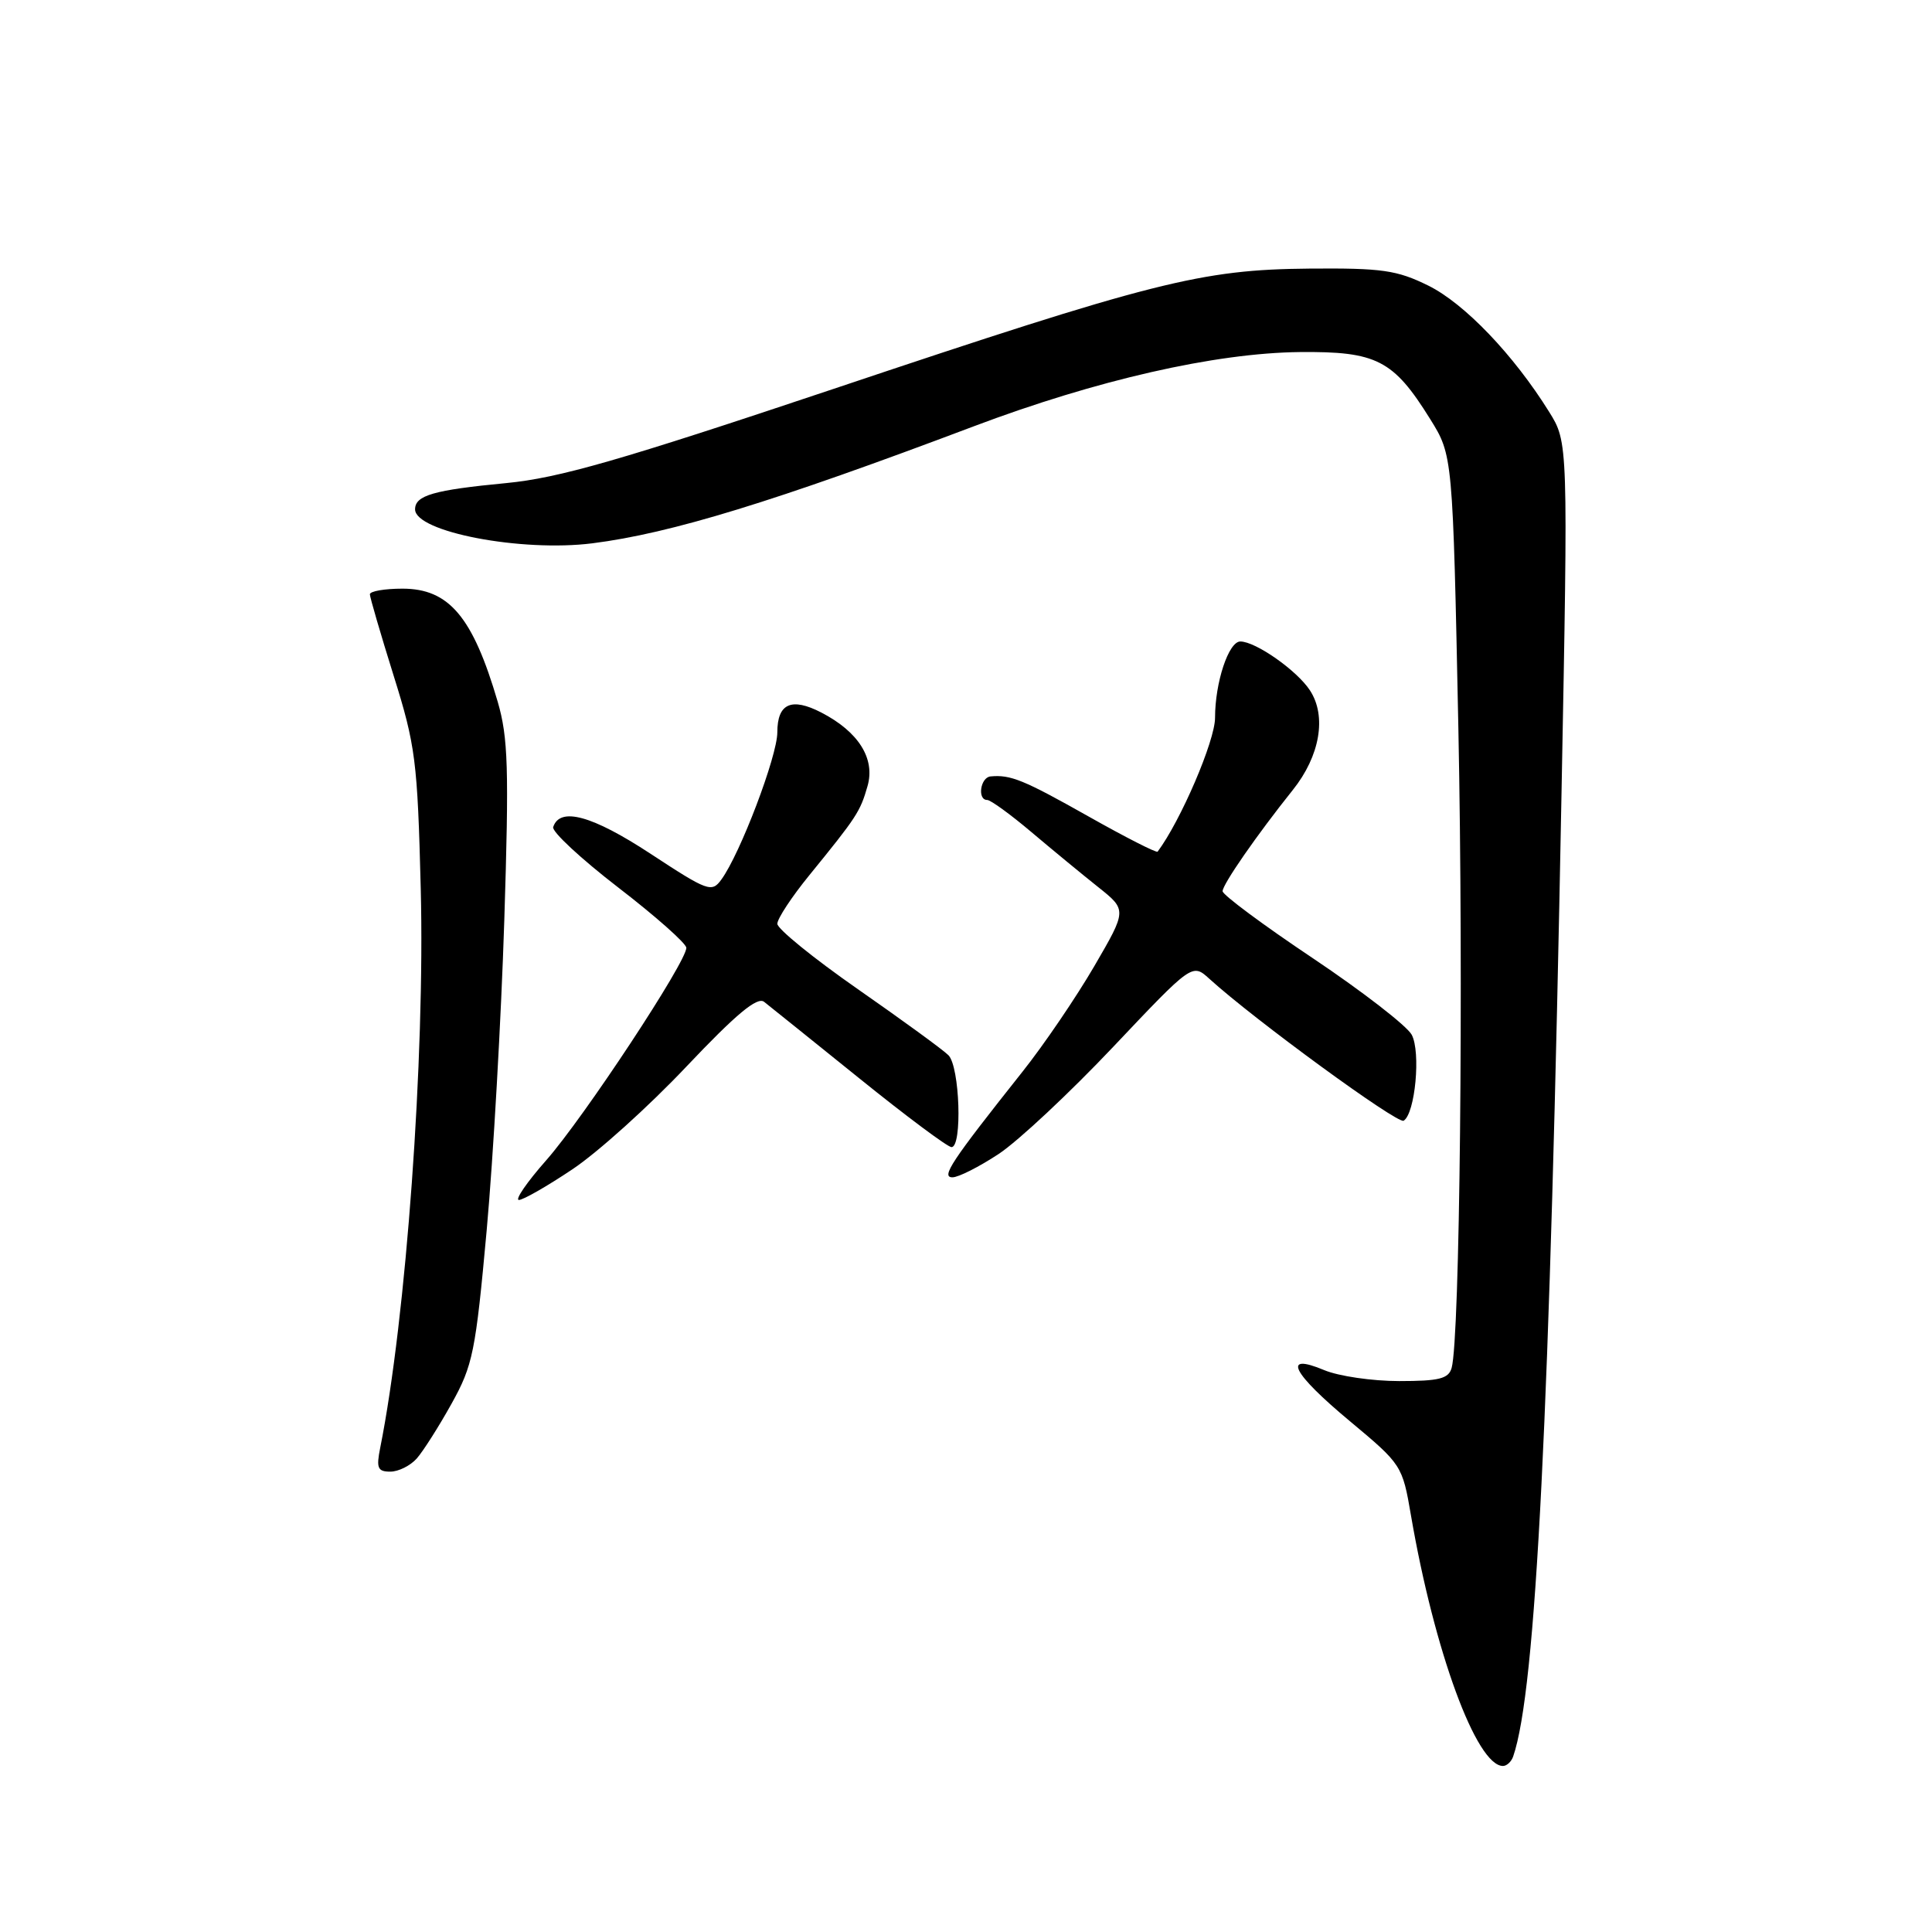 <?xml version="1.0" encoding="UTF-8" standalone="no"?>
<!DOCTYPE svg PUBLIC "-//W3C//DTD SVG 1.1//EN" "http://www.w3.org/Graphics/SVG/1.1/DTD/svg11.dtd" >
<svg xmlns="http://www.w3.org/2000/svg" xmlns:xlink="http://www.w3.org/1999/xlink" version="1.1" viewBox="0 0 256 256">
 <g >
 <path fill="currentColor"
d=" M 200.50 232.75 C 203.53 223.99 205.36 187.48 206.91 105.06 C 207.79 58.62 207.79 58.62 205.26 54.56 C 200.55 47.00 194.04 40.20 189.25 37.84 C 185.09 35.79 183.12 35.51 173.50 35.59 C 159.11 35.72 152.87 37.30 110.21 51.61 C 82.16 61.01 74.06 63.34 67.09 64.01 C 57.45 64.93 55.00 65.64 55.00 67.49 C 55.00 70.48 69.09 73.18 78.50 71.99 C 88.91 70.67 102.49 66.51 129.00 56.50 C 145.27 50.36 161.01 46.77 172.22 46.65 C 182.41 46.55 184.63 47.69 189.50 55.52 C 192.50 60.34 192.50 60.34 193.24 96.42 C 193.93 130.33 193.44 177.36 192.35 181.25 C 191.95 182.69 190.70 183.00 185.40 183.00 C 181.84 183.00 177.38 182.35 175.47 181.55 C 169.80 179.18 171.18 181.92 178.91 188.35 C 185.73 194.04 185.83 194.18 186.96 200.80 C 190.06 218.82 195.64 234.00 199.15 234.00 C 199.65 234.00 200.26 233.44 200.50 232.75 Z  M 55.23 193.25 C 56.07 192.29 58.15 189.03 59.83 186.00 C 62.66 180.92 63.02 179.15 64.49 163.00 C 65.36 153.38 66.41 134.93 66.82 122.00 C 67.46 101.80 67.33 97.73 65.95 92.99 C 62.65 81.74 59.50 78.00 53.33 78.00 C 50.95 78.00 49.01 78.34 49.01 78.75 C 49.02 79.16 50.43 84.00 52.15 89.50 C 55.06 98.78 55.32 100.81 55.75 117.72 C 56.32 140.06 53.82 174.66 50.38 191.84 C 49.84 194.53 50.04 195.00 51.72 195.00 C 52.80 195.00 54.38 194.21 55.23 193.25 Z  M 75.83 154.95 C 79.17 152.73 85.97 146.60 90.95 141.33 C 97.55 134.36 100.35 132.03 101.25 132.75 C 101.94 133.29 107.60 137.84 113.83 142.86 C 120.06 147.89 125.57 152.00 126.08 152.00 C 127.53 152.00 127.18 141.32 125.67 139.82 C 124.94 139.09 119.54 135.16 113.67 131.07 C 107.80 126.98 103.00 123.08 103.00 122.41 C 103.00 121.73 104.91 118.83 107.25 115.96 C 113.53 108.24 113.98 107.56 114.95 104.17 C 116.00 100.52 113.76 96.96 108.82 94.41 C 104.87 92.37 103.00 93.21 103.00 97.04 C 103.00 100.18 98.07 113.16 95.58 116.55 C 94.31 118.30 93.79 118.11 86.19 113.12 C 78.46 108.05 74.19 106.88 73.30 109.59 C 73.10 110.19 76.98 113.79 81.91 117.59 C 86.85 121.39 90.91 124.99 90.94 125.58 C 91.04 127.34 77.37 148.08 72.37 153.75 C 69.82 156.64 68.20 159.00 68.76 159.00 C 69.32 159.00 72.50 157.18 75.83 154.95 Z  M 132.34 152.90 C 134.92 151.19 141.74 144.81 147.50 138.72 C 157.98 127.64 157.98 127.64 160.24 129.69 C 166.17 135.09 185.20 148.99 185.99 148.50 C 187.52 147.56 188.28 139.40 187.06 137.11 C 186.43 135.94 180.54 131.38 173.96 126.97 C 167.38 122.57 162.00 118.57 162.00 118.09 C 162.00 117.18 166.55 110.62 171.30 104.68 C 174.91 100.17 175.82 94.90 173.57 91.47 C 171.84 88.83 166.39 85.01 164.35 85.00 C 162.80 85.00 161.00 90.42 161.00 95.11 C 161.00 98.16 156.45 108.76 153.39 112.85 C 153.25 113.04 149.12 110.94 144.23 108.18 C 135.61 103.32 133.91 102.63 131.25 102.88 C 129.90 103.01 129.47 106.00 130.81 106.00 C 131.26 106.00 133.89 107.91 136.66 110.25 C 139.43 112.59 143.41 115.87 145.51 117.54 C 149.33 120.58 149.33 120.58 144.99 128.04 C 142.60 132.14 138.33 138.43 135.49 142.00 C 126.03 153.92 124.65 156.00 126.21 156.00 C 127.01 156.00 129.76 154.60 132.34 152.90 Z "/>
</g>
</svg>
